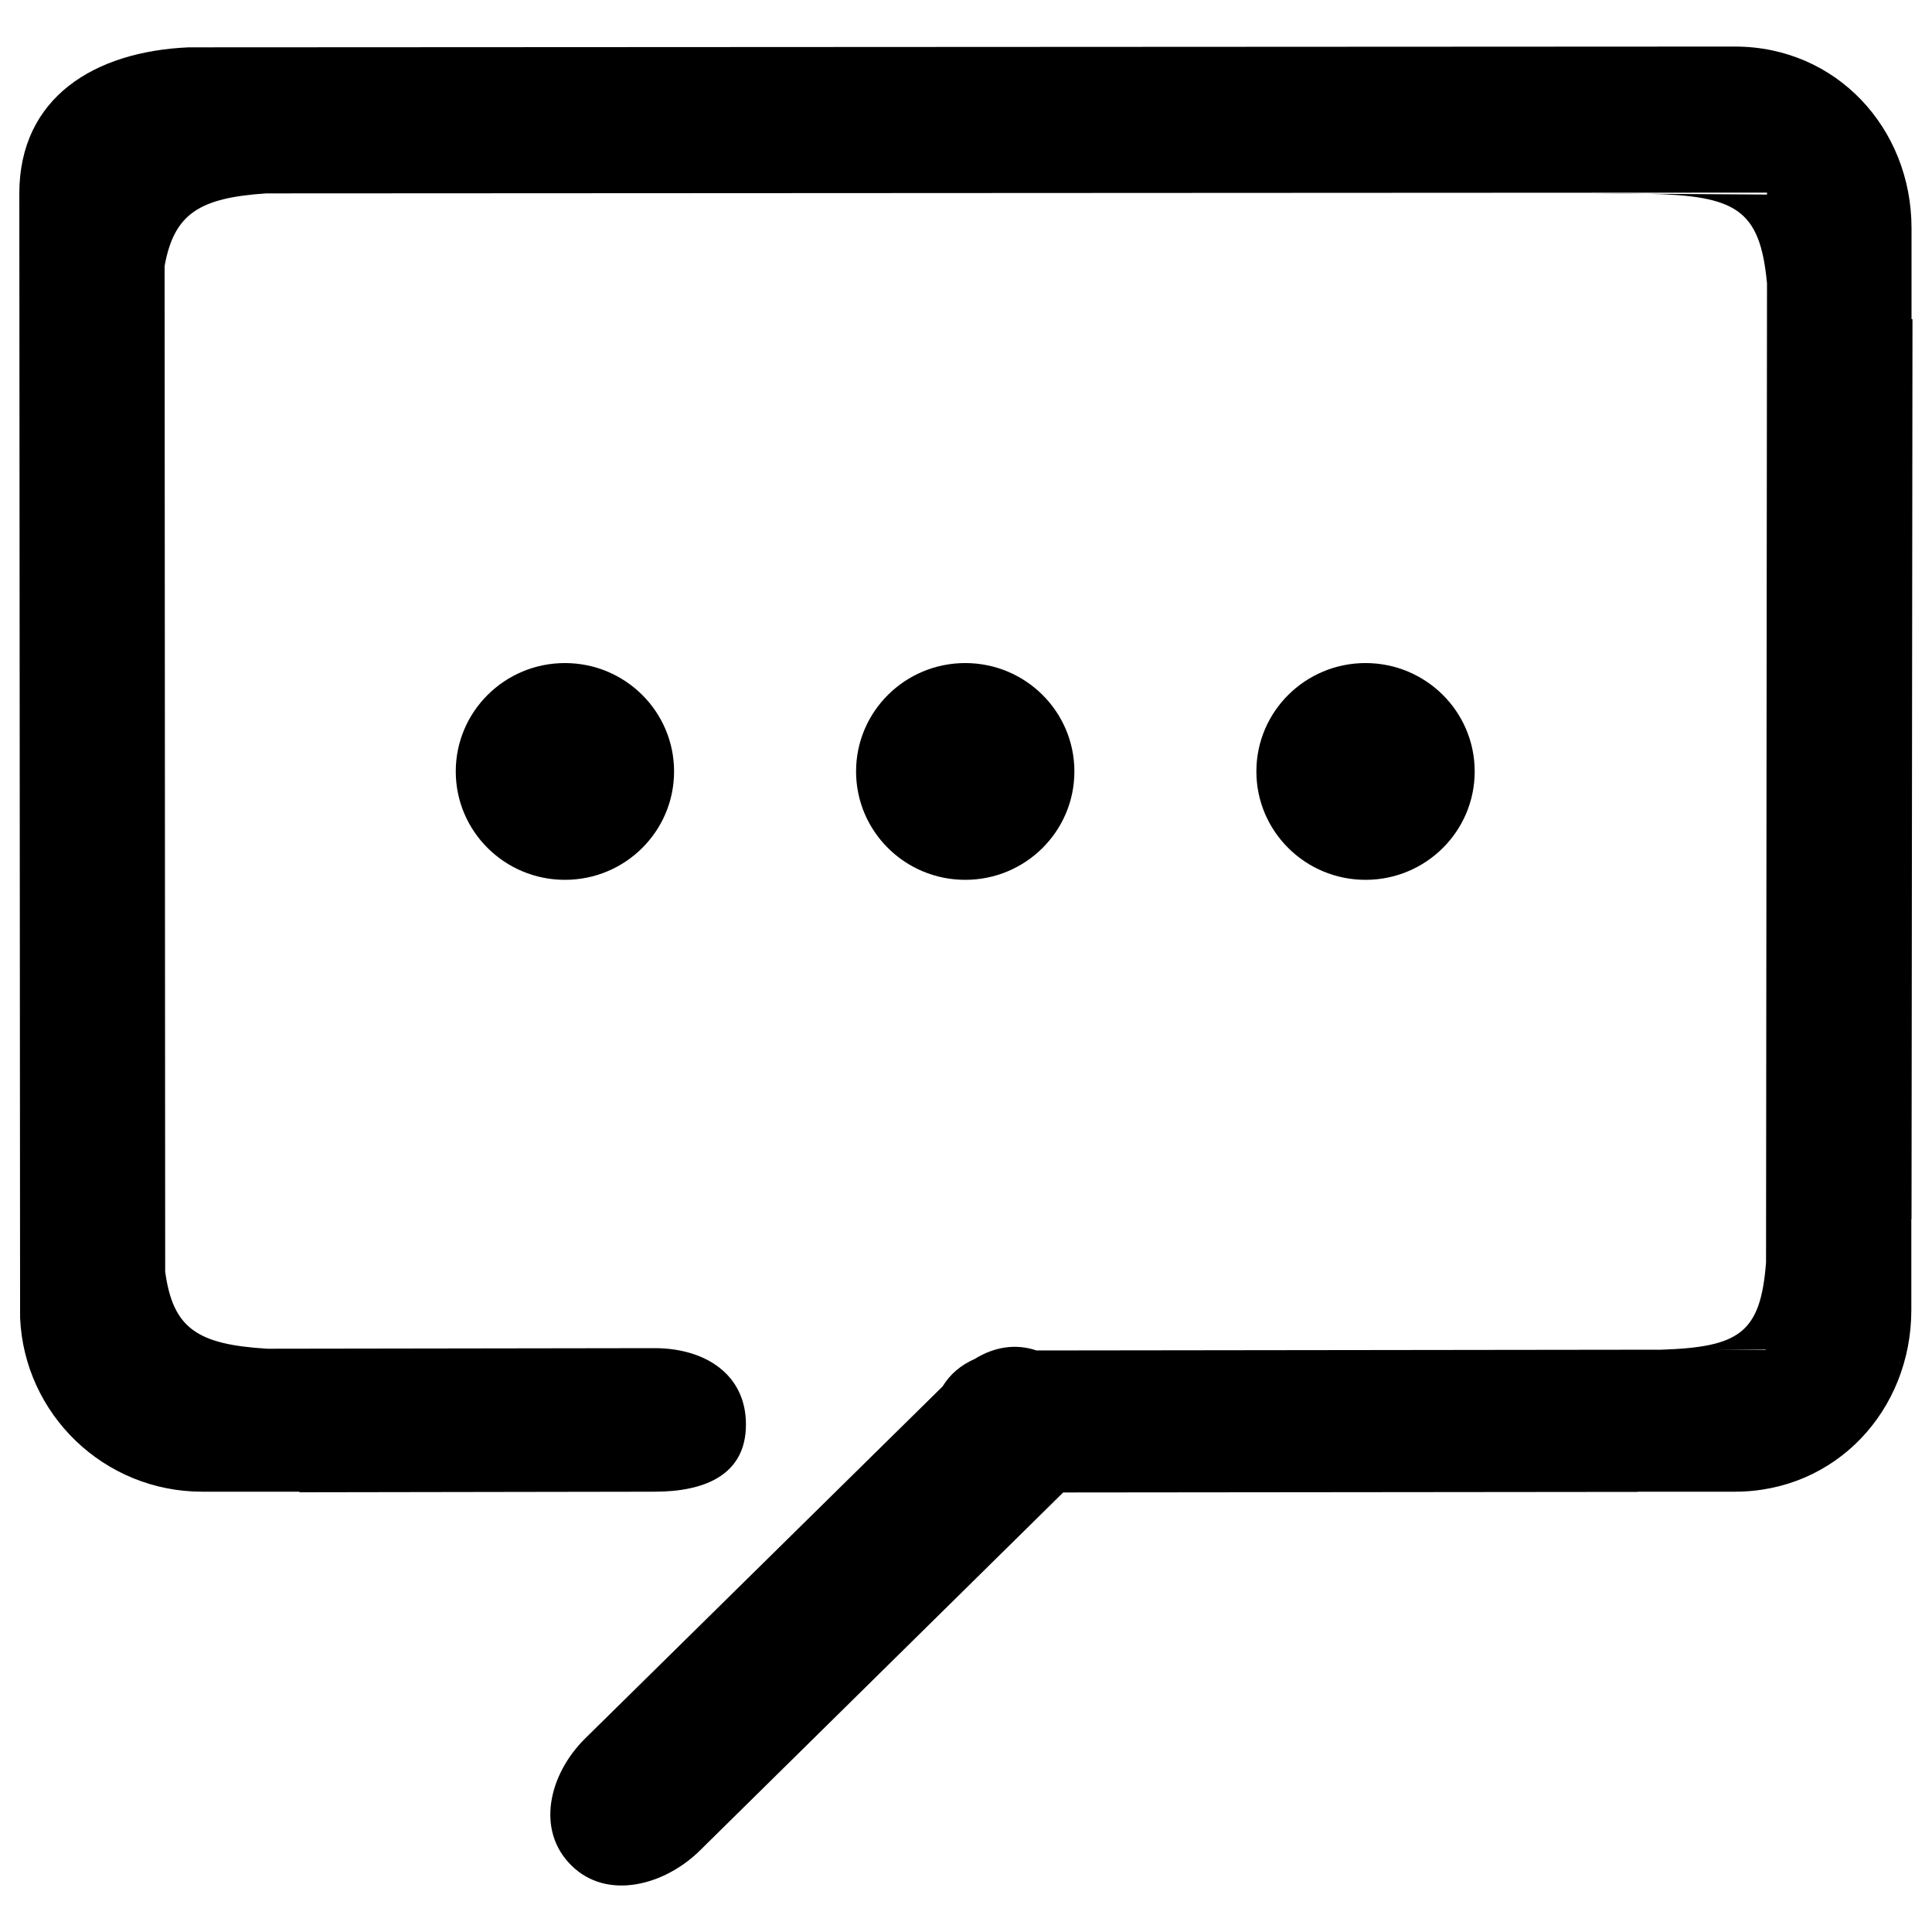 <?xml version="1.0" encoding="utf-8"?>
<!DOCTYPE svg PUBLIC "-//W3C//DTD SVG 1.1//EN" "http://www.w3.org/Graphics/SVG/1.1/DTD/svg11.dtd">
<svg version="1.1" xmlns="http://www.w3.org/2000/svg" xmlns:xlink="http://www.w3.org/1999/xlink" x="0px" y="0px" viewBox="0 0 1000 1000" enable-background="new 0 0 1000 1000" xml:space="preserve">
	<g>
		<path d="M989.4,165.1v-47c0-51.8-39-93.9-91.2-94L97.7,24.5C48.8,26.6,10.1,50.5,10,100L10.4,682c2.1,50,43.4,90.1,94.3,90.1h50.3v0.3l183.8-0.3c26.2,0,47.3-8.8,47.3-34.8c0-26-21.2-39.5-47.3-39.5l-200.4,0.3c-36.5-2.2-48.9-10.6-52.9-39.9l-0.3-520.5c4.9-27.2,18.1-35.3,52.6-37.6l776.8-0.4v1l-61.8-0.4c45.6,1,58.2,7.8,61.8,46.4l-0.5,506.7c-2.8,36.7-13.9,43.8-54.1,45.2l-323.5,0.4c-10.6-3.6-21.7-2-32,4.4c-7.1,3.1-12.8,7.9-16.6,14.2L302.7,900c-18.5,18.4-25.5,47.2-7,65.5c18.5,18.4,48.5,10.4,66.9-8l187.7-185l297.3-0.3v-0.1h50.3c52.3,0,91.4-42.1,91.4-94.1v-47h0.1l0.5-465.7L989.4,165.1L989.4,165.1z M913.9,698.6h-24.1l24.1-0.2V698.6L913.9,698.6z M852.6,100.4c-9.2-0.2-19.5-0.2-31.4-0.2L852.6,100.4L852.6,100.4z M556.1,399.3c0-31-25.3-56.1-56.5-56.1s-56.5,25.1-56.5,56.1s25.3,56.1,56.5,56.1S556.1,430.3,556.1,399.3L556.1,399.3z M235.9,399.3c0,31,25.3,56.1,56.5,56.1c31.2,0,56.5-25.1,56.5-56.1s-25.3-56.1-56.5-56.1C261.2,343.2,235.9,368.3,235.9,399.3L235.9,399.3z M763.3,399.3c0-31-25.3-56.1-56.5-56.1s-56.5,25.1-56.5,56.1s25.3,56.1,56.5,56.1S763.3,430.3,763.3,399.3L763.3,399.3z"/>
	</g>
</svg>